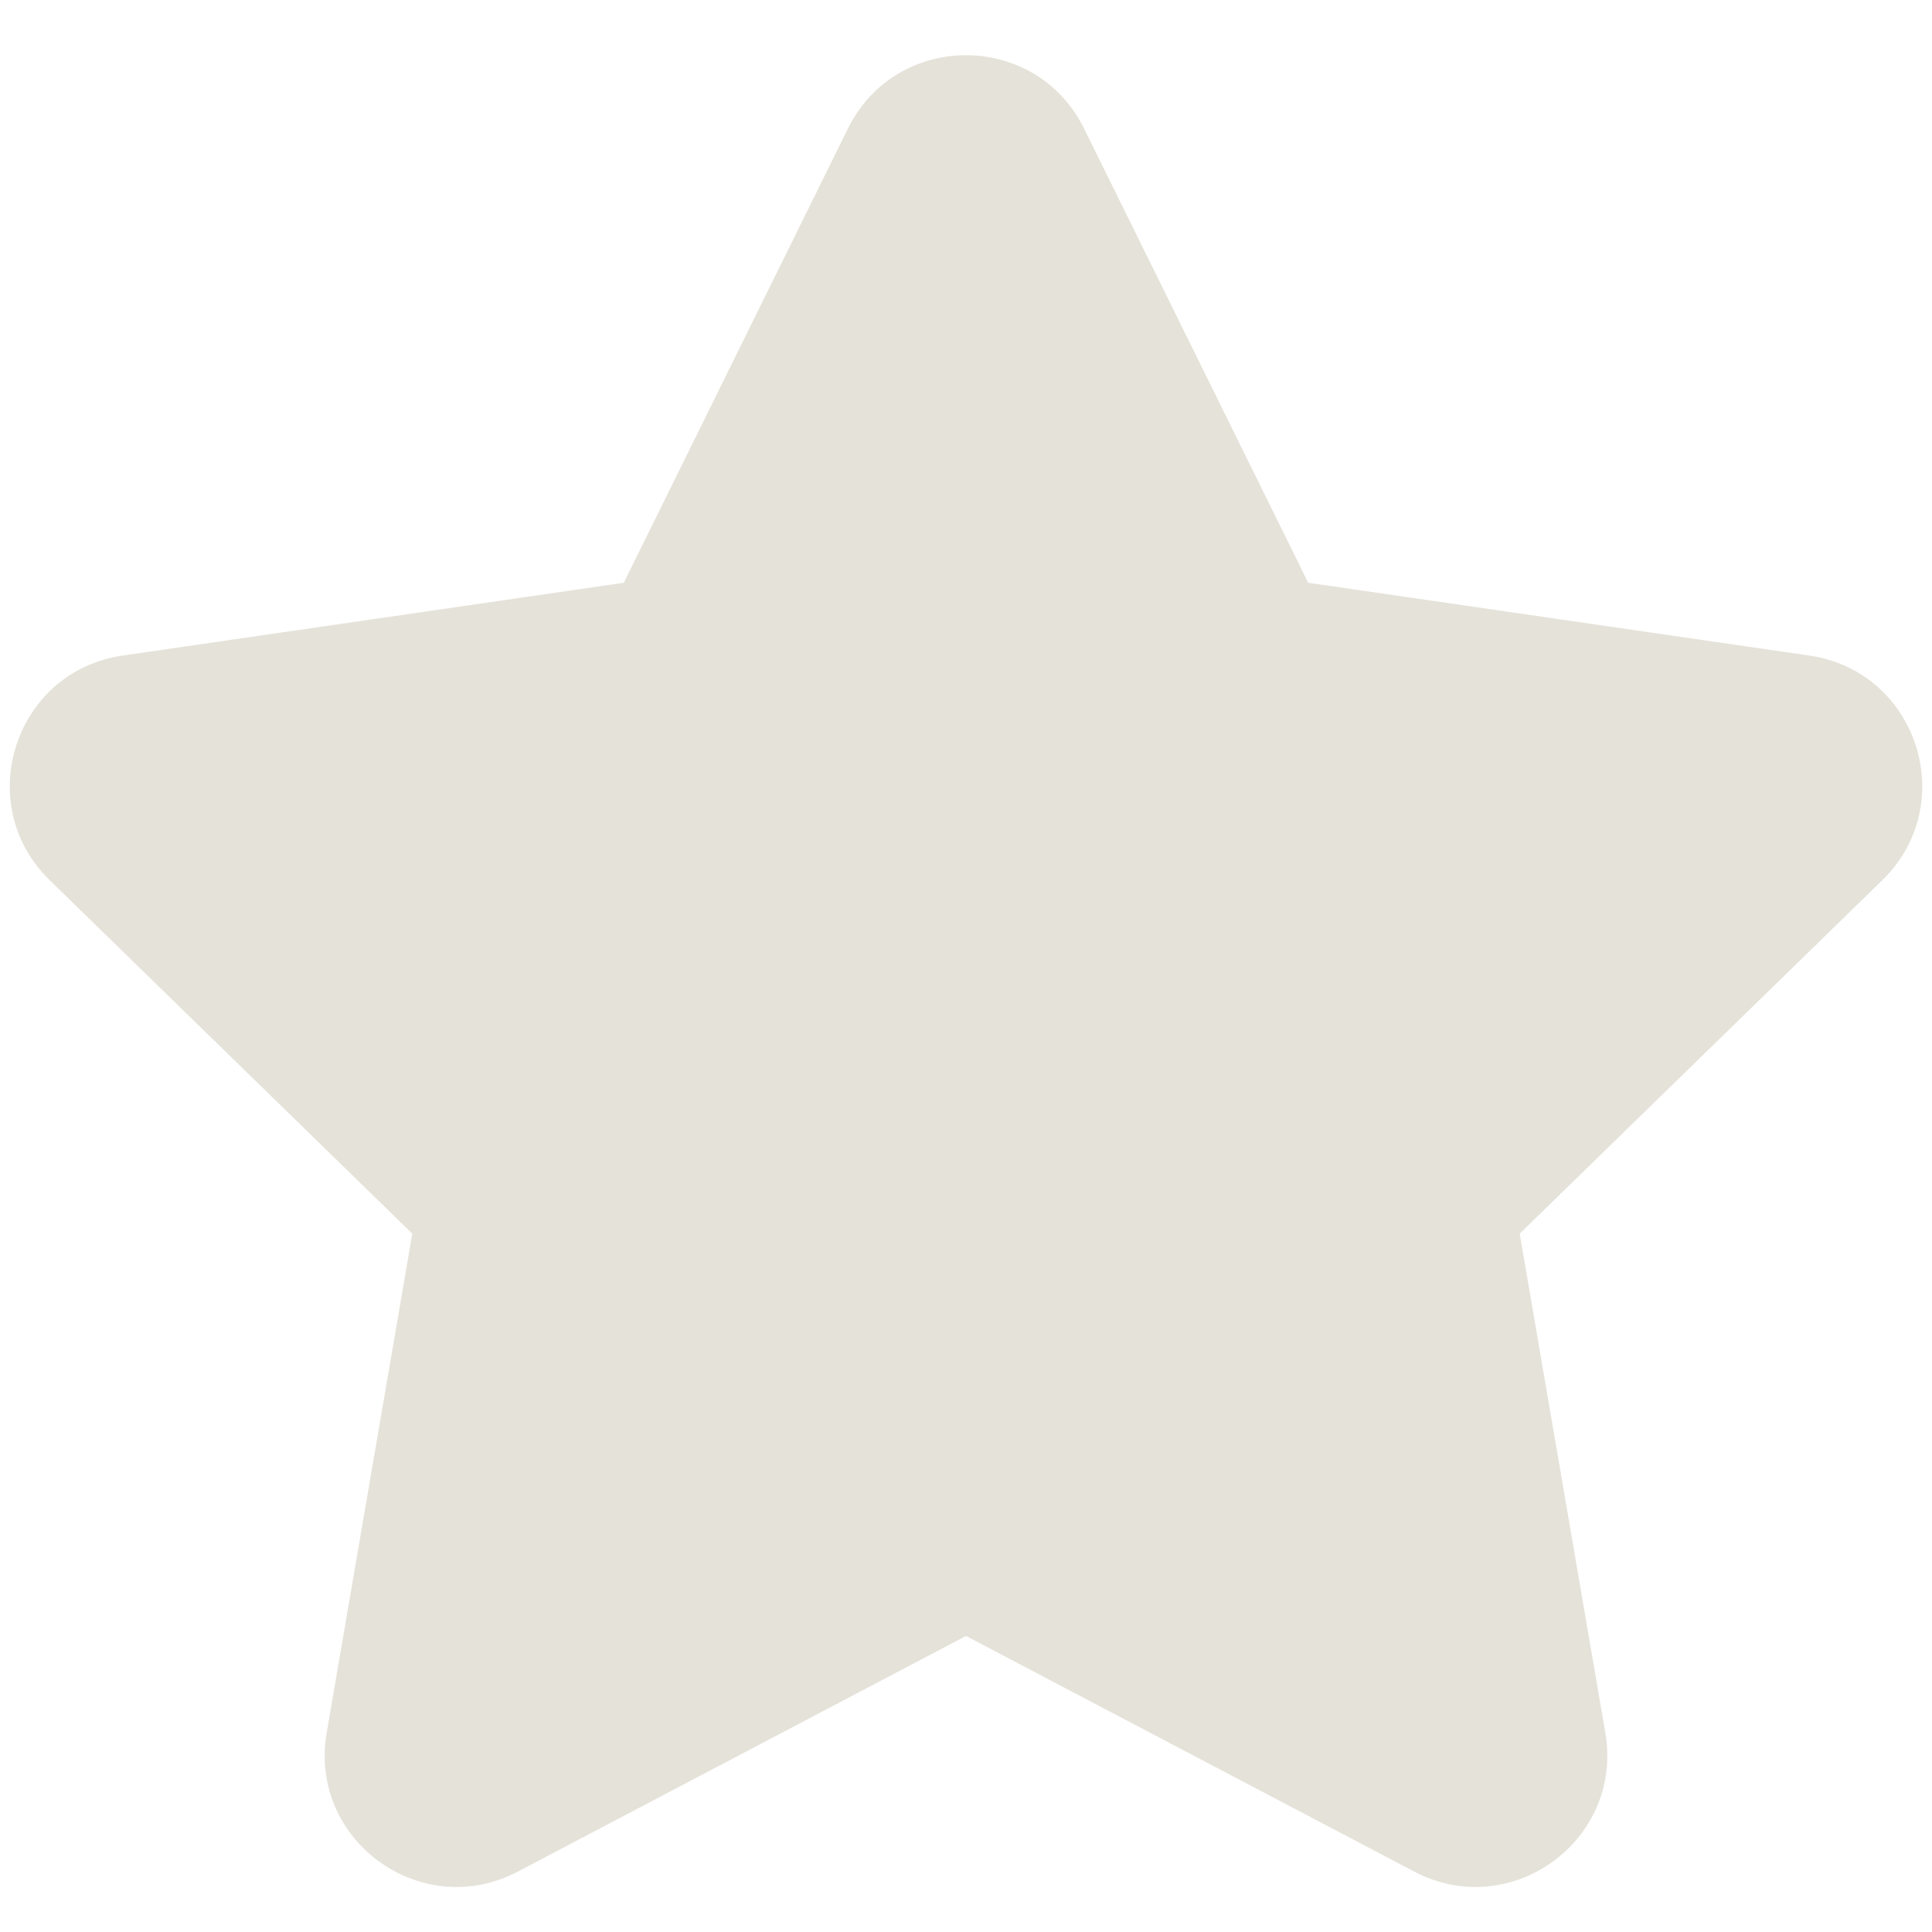 <svg width="22" height="22" viewBox="0 0 22 22" fill="none" xmlns="http://www.w3.org/2000/svg">
<path fill-rule="evenodd" clip-rule="evenodd" d="M9.655 1.465C10.205 0.35 11.795 0.35 12.345 1.465L14.897 6.636L20.603 7.465C21.833 7.643 22.325 9.155 21.434 10.023L17.305 14.048L18.28 19.731C18.49 20.956 17.204 21.89 16.104 21.312L11 18.629L5.897 21.312C4.796 21.89 3.51 20.956 3.72 19.731L4.695 14.048L0.566 10.023C-0.324 9.155 0.167 7.643 1.397 7.465L7.103 6.636L9.655 1.465Z" fill="#E5E2D9"/>
</svg>
